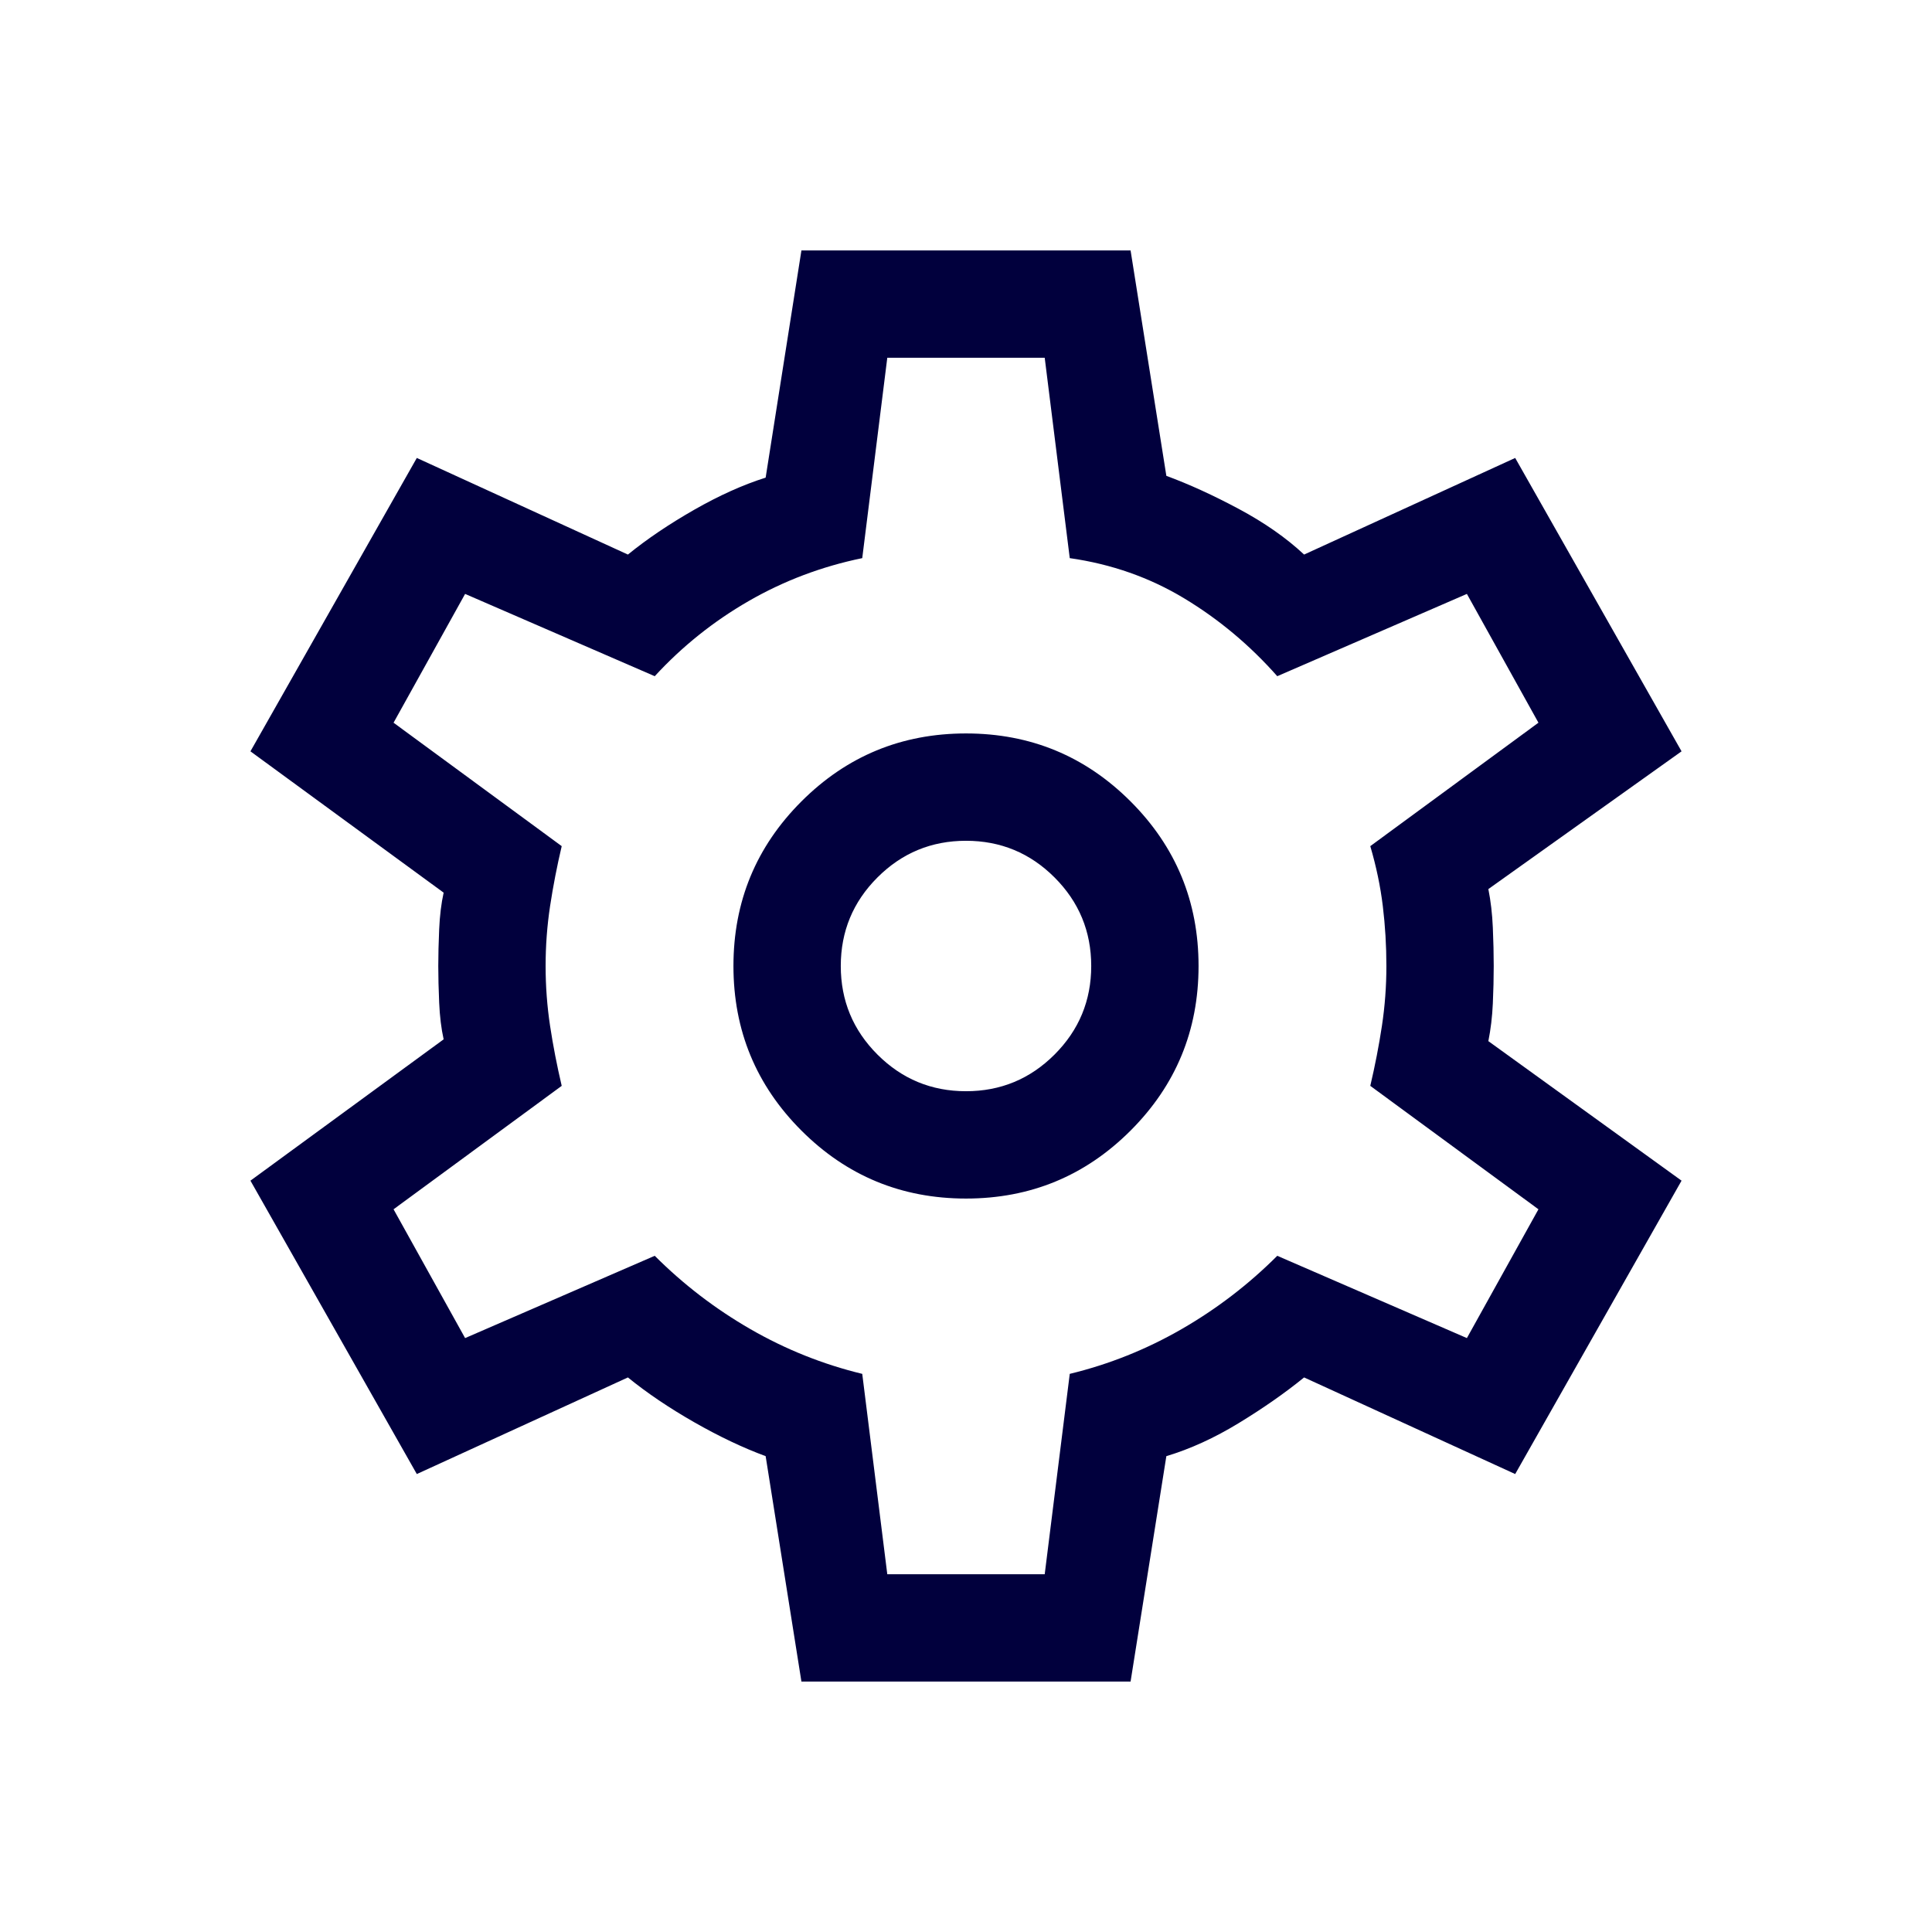 <?xml version="1.0" encoding="UTF-8" standalone="no" ?>
<!DOCTYPE svg PUBLIC "-//W3C//DTD SVG 1.1//EN" "http://www.w3.org/Graphics/SVG/1.1/DTD/svg11.dtd">
<svg xmlns="http://www.w3.org/2000/svg" xmlns:xlink="http://www.w3.org/1999/xlink" version="1.1" width="1080" height="1080" viewBox="0 0 1080 1080" xml:space="preserve">
<desc>Created with Fabric.js 5.2.4</desc>
<defs>
</defs>
<g transform="matrix(1 0 0 1 540 540)" id="3390a80f-af22-4417-a57c-37e0eb5833a4"  >
<rect style="stroke: none; stroke-width: 1; stroke-dasharray: none; stroke-linecap: butt; stroke-dashoffset: 0; stroke-linejoin: miter; stroke-miterlimit: 4; fill: rgb(255,255,255); fill-rule: nonzero; opacity: 1; visibility: hidden;" vector-effect="non-scaling-stroke"  x="-540" y="-540" rx="0" ry="0" width="1080" height="1080" />
</g>
<g transform="matrix(1 0 0 1 540 540)" id="eaf82f58-6033-46e7-bbf9-a2867b83439a"  >
</g>
<g transform="matrix(1 0 0 1 540 540)" id="ae596497-14c6-4cba-b00a-6e14369da597"  >
<path style="stroke: rgb(0,0,0); stroke-width: 0; stroke-dasharray: none; stroke-linecap: butt; stroke-dashoffset: 0; stroke-linejoin: miter; stroke-miterlimit: 4; fill: rgb(1,0,61); fill-rule: nonzero; opacity: 1;" vector-effect="non-scaling-stroke"  transform=" translate(-480, -576)" d="M 388 976 L 368 850 Q 349 843 328 831 Q 307 819 291 806 L 173 860 L 80 696 L 188 617 Q 186 608 185.5 596.5 Q 185 585 185 576 Q 185 567 185.5 555.5 Q 186 544 188 535 L 80 456 L 173 292 L 291 346 Q 307 333 328 321 Q 349 309 368 303 L 388 176 L 572 176 L 592 302 Q 611 309 632.5 320.5 Q 654 332 669 346 L 787 292 L 880 456 L 772 533 Q 774 543 774.5 554.5 Q 775 566 775 576 Q 775 586 774.5 597 Q 774 608 772 618 L 880 696 L 787 860 L 669 806 Q 653 819 632.5 831.5 Q 612 844 592 850 L 572 976 L 388 976 Z M 480 706 Q 534 706 572 668 Q 610 630 610 576 Q 610 522 572 484 Q 534 446 480 446 Q 426 446 388 484 Q 350 522 350 576 Q 350 630 388 668 Q 426 706 480 706 Z M 480 646 Q 451 646 430.5 625.5 Q 410 605 410 576 Q 410 547 430.5 526.5 Q 451 506 480 506 Q 509 506 529.5 526.5 Q 550 547 550 576 Q 550 605 529.5 625.5 Q 509 646 480 646 Z M 480 576 Z M 436 916 L 524 916 L 538 804 Q 571 796 600.5 779 Q 630 762 654 738 L 760 784 L 800 712 L 706 643 Q 710 626 712.5 609.5 Q 715 593 715 576 Q 715 559 713 542.5 Q 711 526 706 509 L 800 440 L 760 368 L 654 414 Q 631 388 602 370.5 Q 573 353 538 348 L 524 236 L 436 236 L 422 348 Q 388 355 358.5 372 Q 329 389 306 414 L 200 368 L 160 440 L 254 509 Q 250 526 247.5 542.5 Q 245 559 245 576 Q 245 593 247.5 609.5 Q 250 626 254 643 L 160 712 L 200 784 L 306 738 Q 330 762 359.5 779 Q 389 796 422 804 L 436 916 Z" stroke-linecap="round" />
</g>
<g transform="matrix(NaN NaN NaN NaN 0 0)"  >
<g style=""   >
</g>
</g>
<g transform="matrix(NaN NaN NaN NaN 0 0)"  >
<g style=""   >
</g>
</g>
</svg>